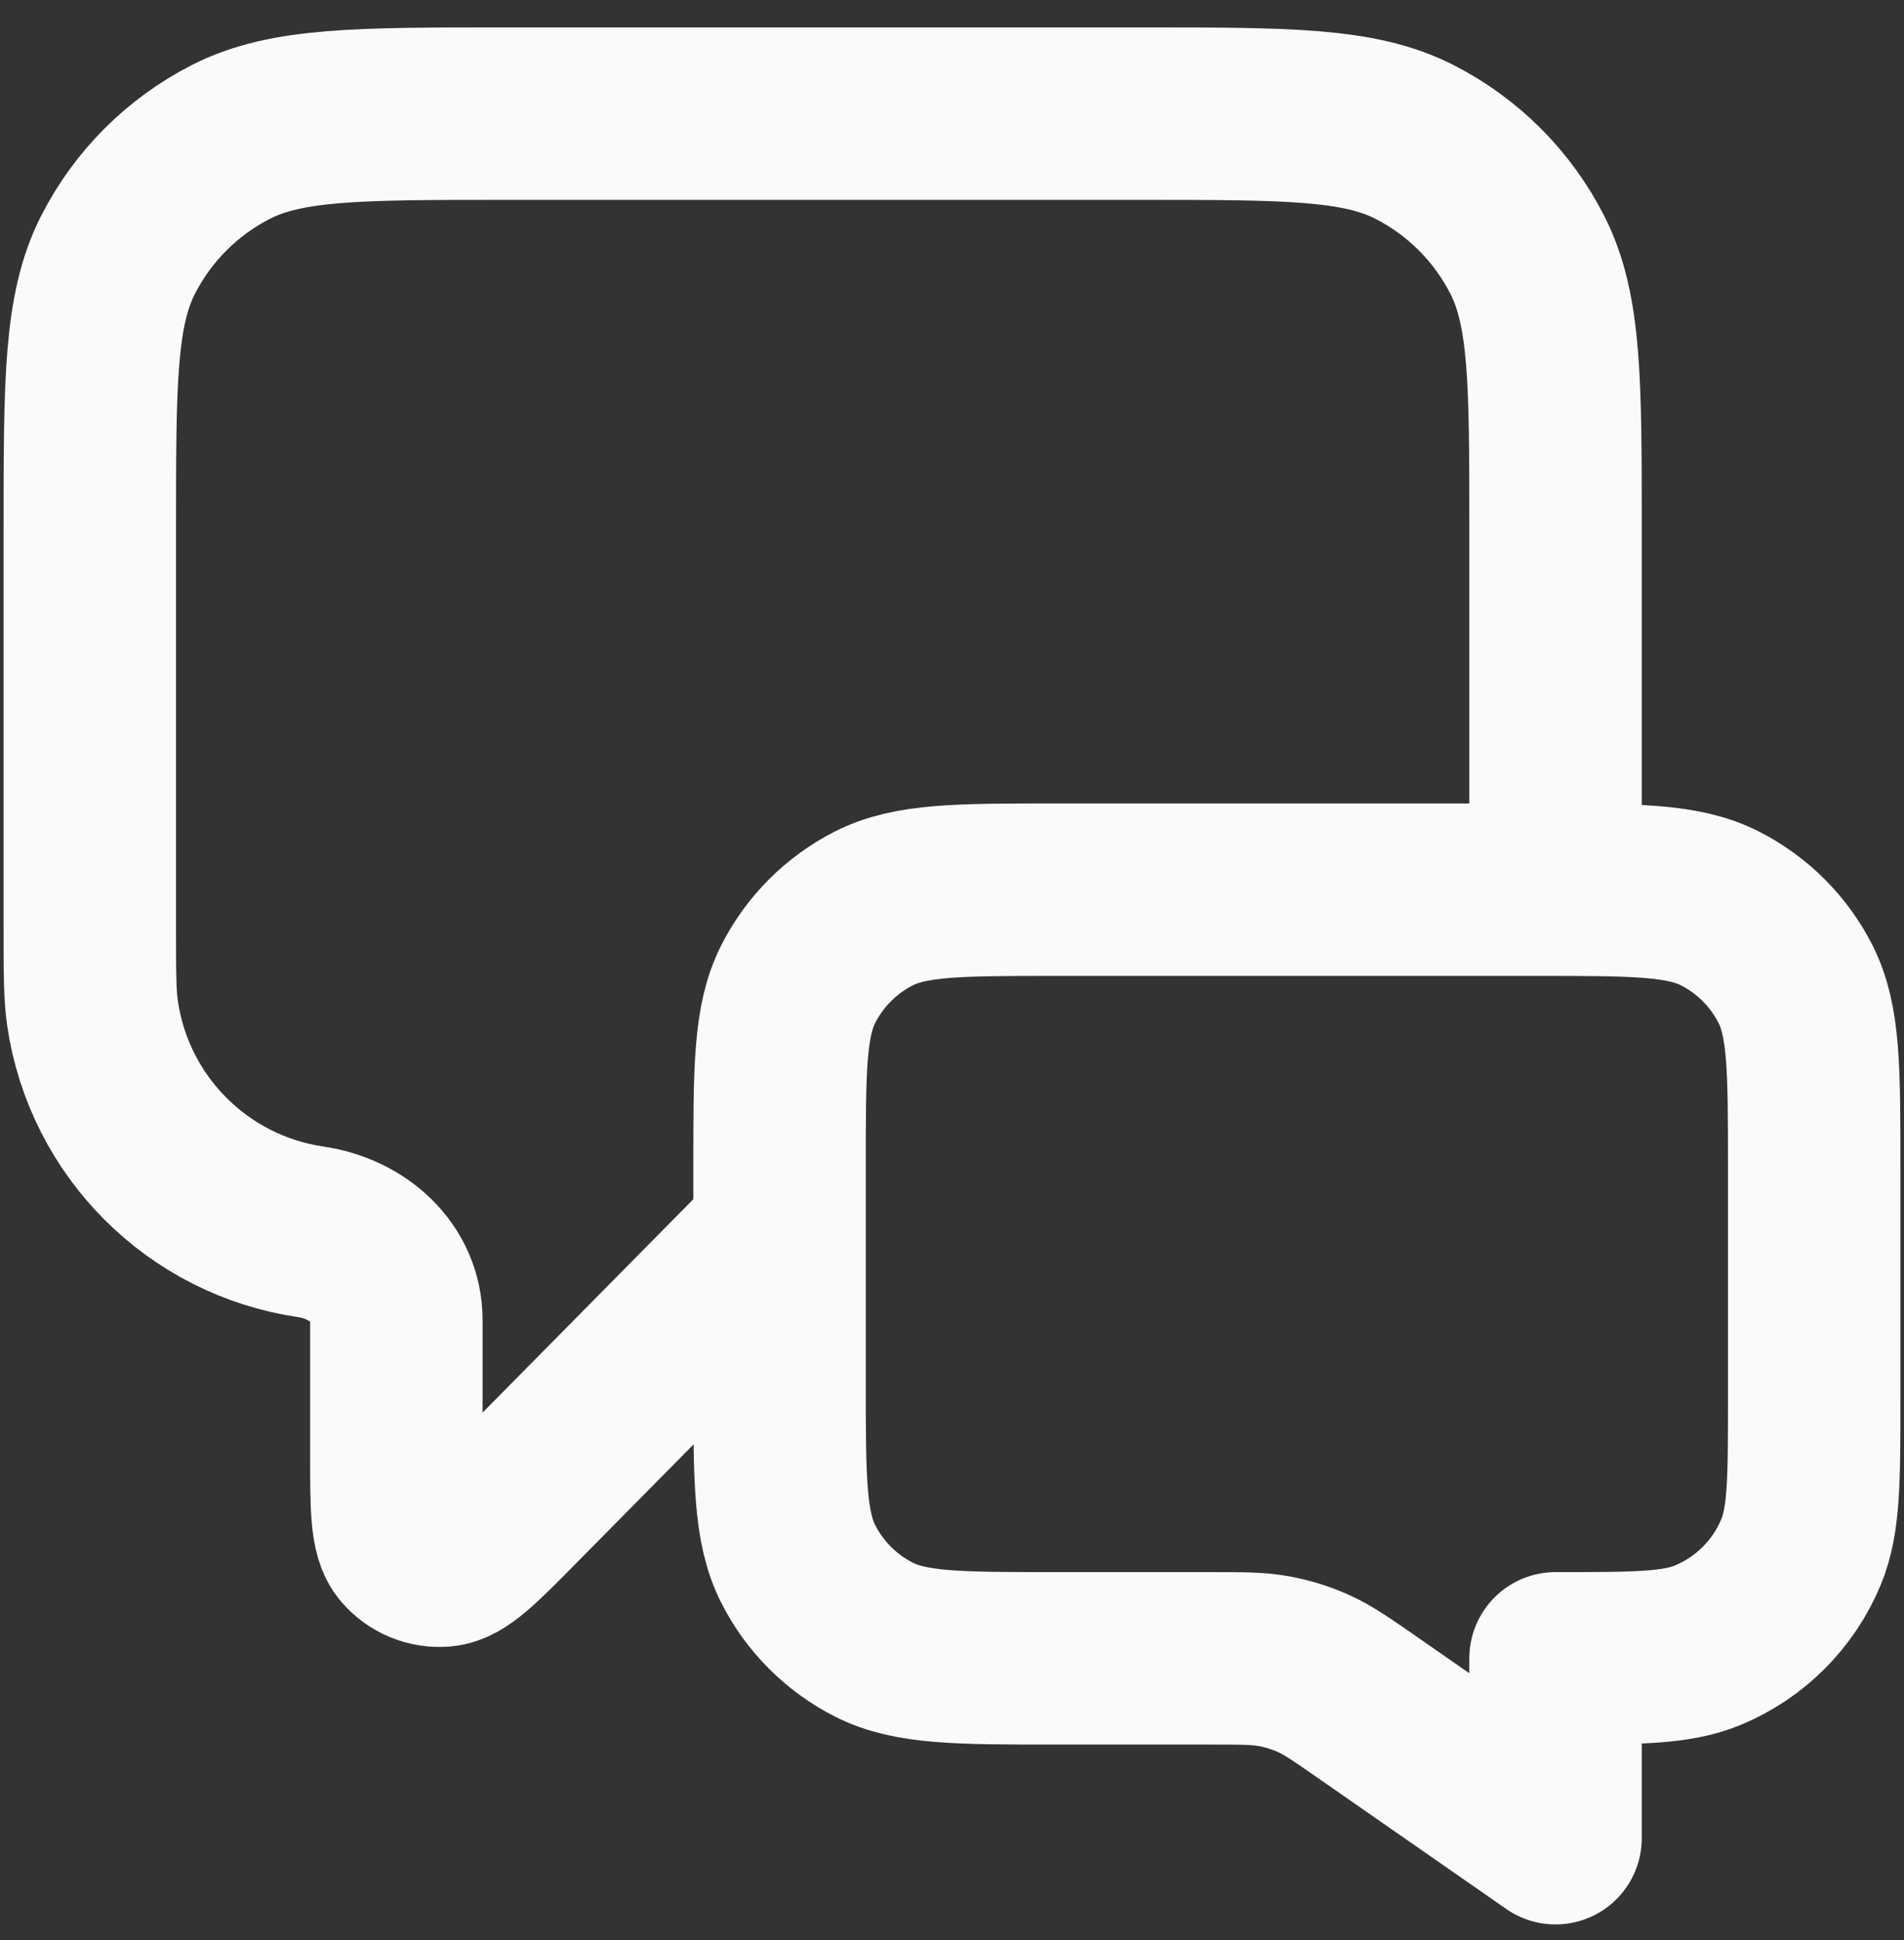 <svg width="53" height="54" viewBox="0 0 53 54" fill="none" xmlns="http://www.w3.org/2000/svg">
<rect x="0" y="0" width="53" height="54" fill="#333333" stroke="none"/>
<path d="M21.7 34.363L14.319 41.836C13.29 42.878 12.775 43.4 12.333 43.436C11.949 43.468 11.573 43.314 11.322 43.021C11.033 42.684 11.033 41.952 11.033 40.487V36.743C11.033 35.429 9.957 34.478 8.656 34.287V34.287C5.509 33.826 3.037 31.354 2.576 28.207C2.5 27.688 2.5 27.068 2.5 25.83V14.683C2.5 10.651 2.5 8.635 3.285 7.094C3.975 5.74 5.077 4.638 6.431 3.948C7.971 3.163 9.988 3.163 14.02 3.163H31.78C35.812 3.163 37.829 3.163 39.369 3.948C40.724 4.638 41.825 5.74 42.515 7.094C43.3 8.635 43.3 10.651 43.3 14.683V24.763M43.3 51.163L38.077 47.532C37.342 47.021 36.975 46.766 36.576 46.585C36.221 46.424 35.848 46.307 35.465 46.237C35.034 46.157 34.587 46.157 33.693 46.157H29.38C26.692 46.157 25.348 46.157 24.321 45.634C23.418 45.174 22.683 44.44 22.223 43.536C21.7 42.51 21.7 41.166 21.7 38.477V32.443C21.7 29.755 21.7 28.411 22.223 27.384C22.683 26.481 23.418 25.746 24.321 25.286C25.348 24.763 26.692 24.763 29.38 24.763H42.82C45.508 24.763 46.852 24.763 47.879 25.286C48.782 25.746 49.517 26.481 49.977 27.384C50.5 28.411 50.5 29.755 50.5 32.443V38.957C50.5 41.194 50.5 42.312 50.135 43.194C49.648 44.37 48.713 45.305 47.537 45.792C46.655 46.157 45.536 46.157 43.3 46.157V51.163Z" stroke="#FAFAFA" stroke-width="4.8" stroke-linecap="round" stroke-linejoin="round"/>
</svg>
